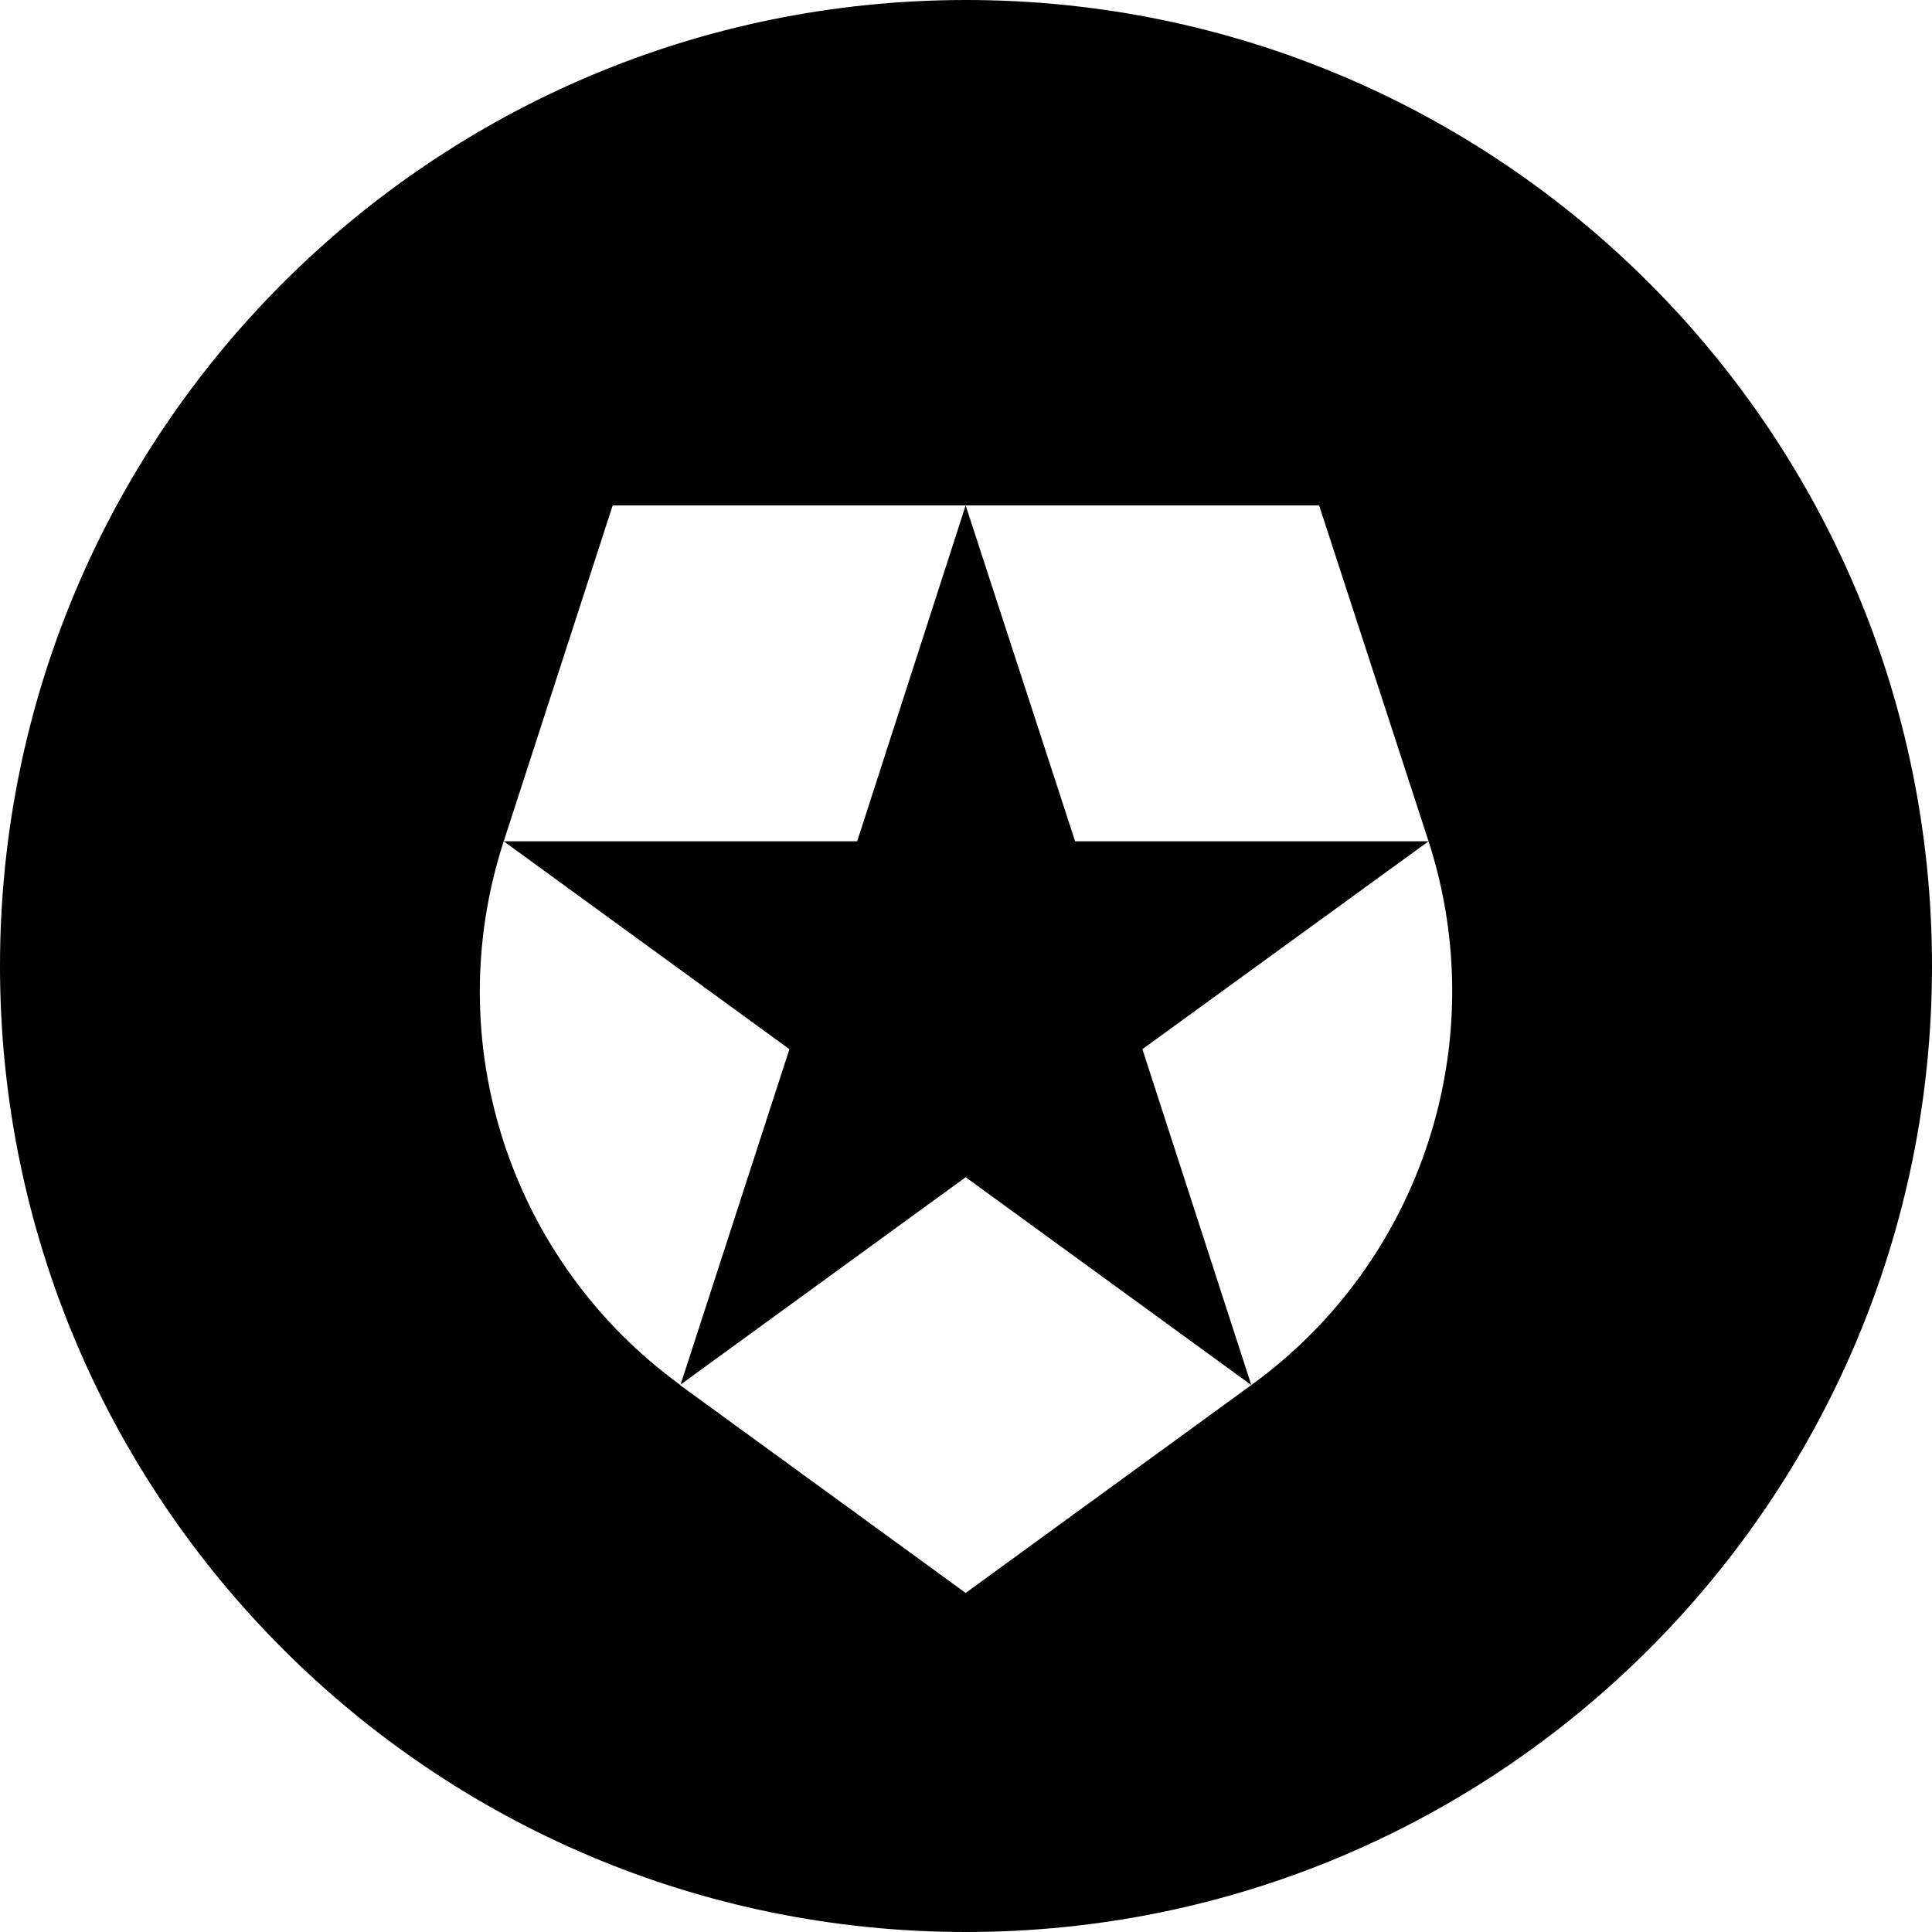 <svg viewBox="0 0 40 40" xmlns="http://www.w3.org/2000/svg">
<path fill-rule="evenodd" clip-rule="evenodd" d="M20 40C31.046 40 40 31.046 40 20C40 8.954 31.046 0 20 0C8.954 0 0 8.954 0 20C0 31.046 8.954 40 20 40ZM27.311 10.464L29.577 17.418H22.259L19.993 10.464H27.311ZM25.907 28.676C29.442 26.119 30.918 21.566 29.577 17.418L23.652 21.722L25.907 28.676ZM14.083 28.673L14.078 28.676L19.993 32.98L25.907 28.676L19.993 24.373L14.091 28.666L16.344 21.722L10.429 17.418H17.747L19.993 10.464H12.685L10.429 17.418C9.079 21.564 10.553 26.104 14.083 28.673Z"/>
</svg>
